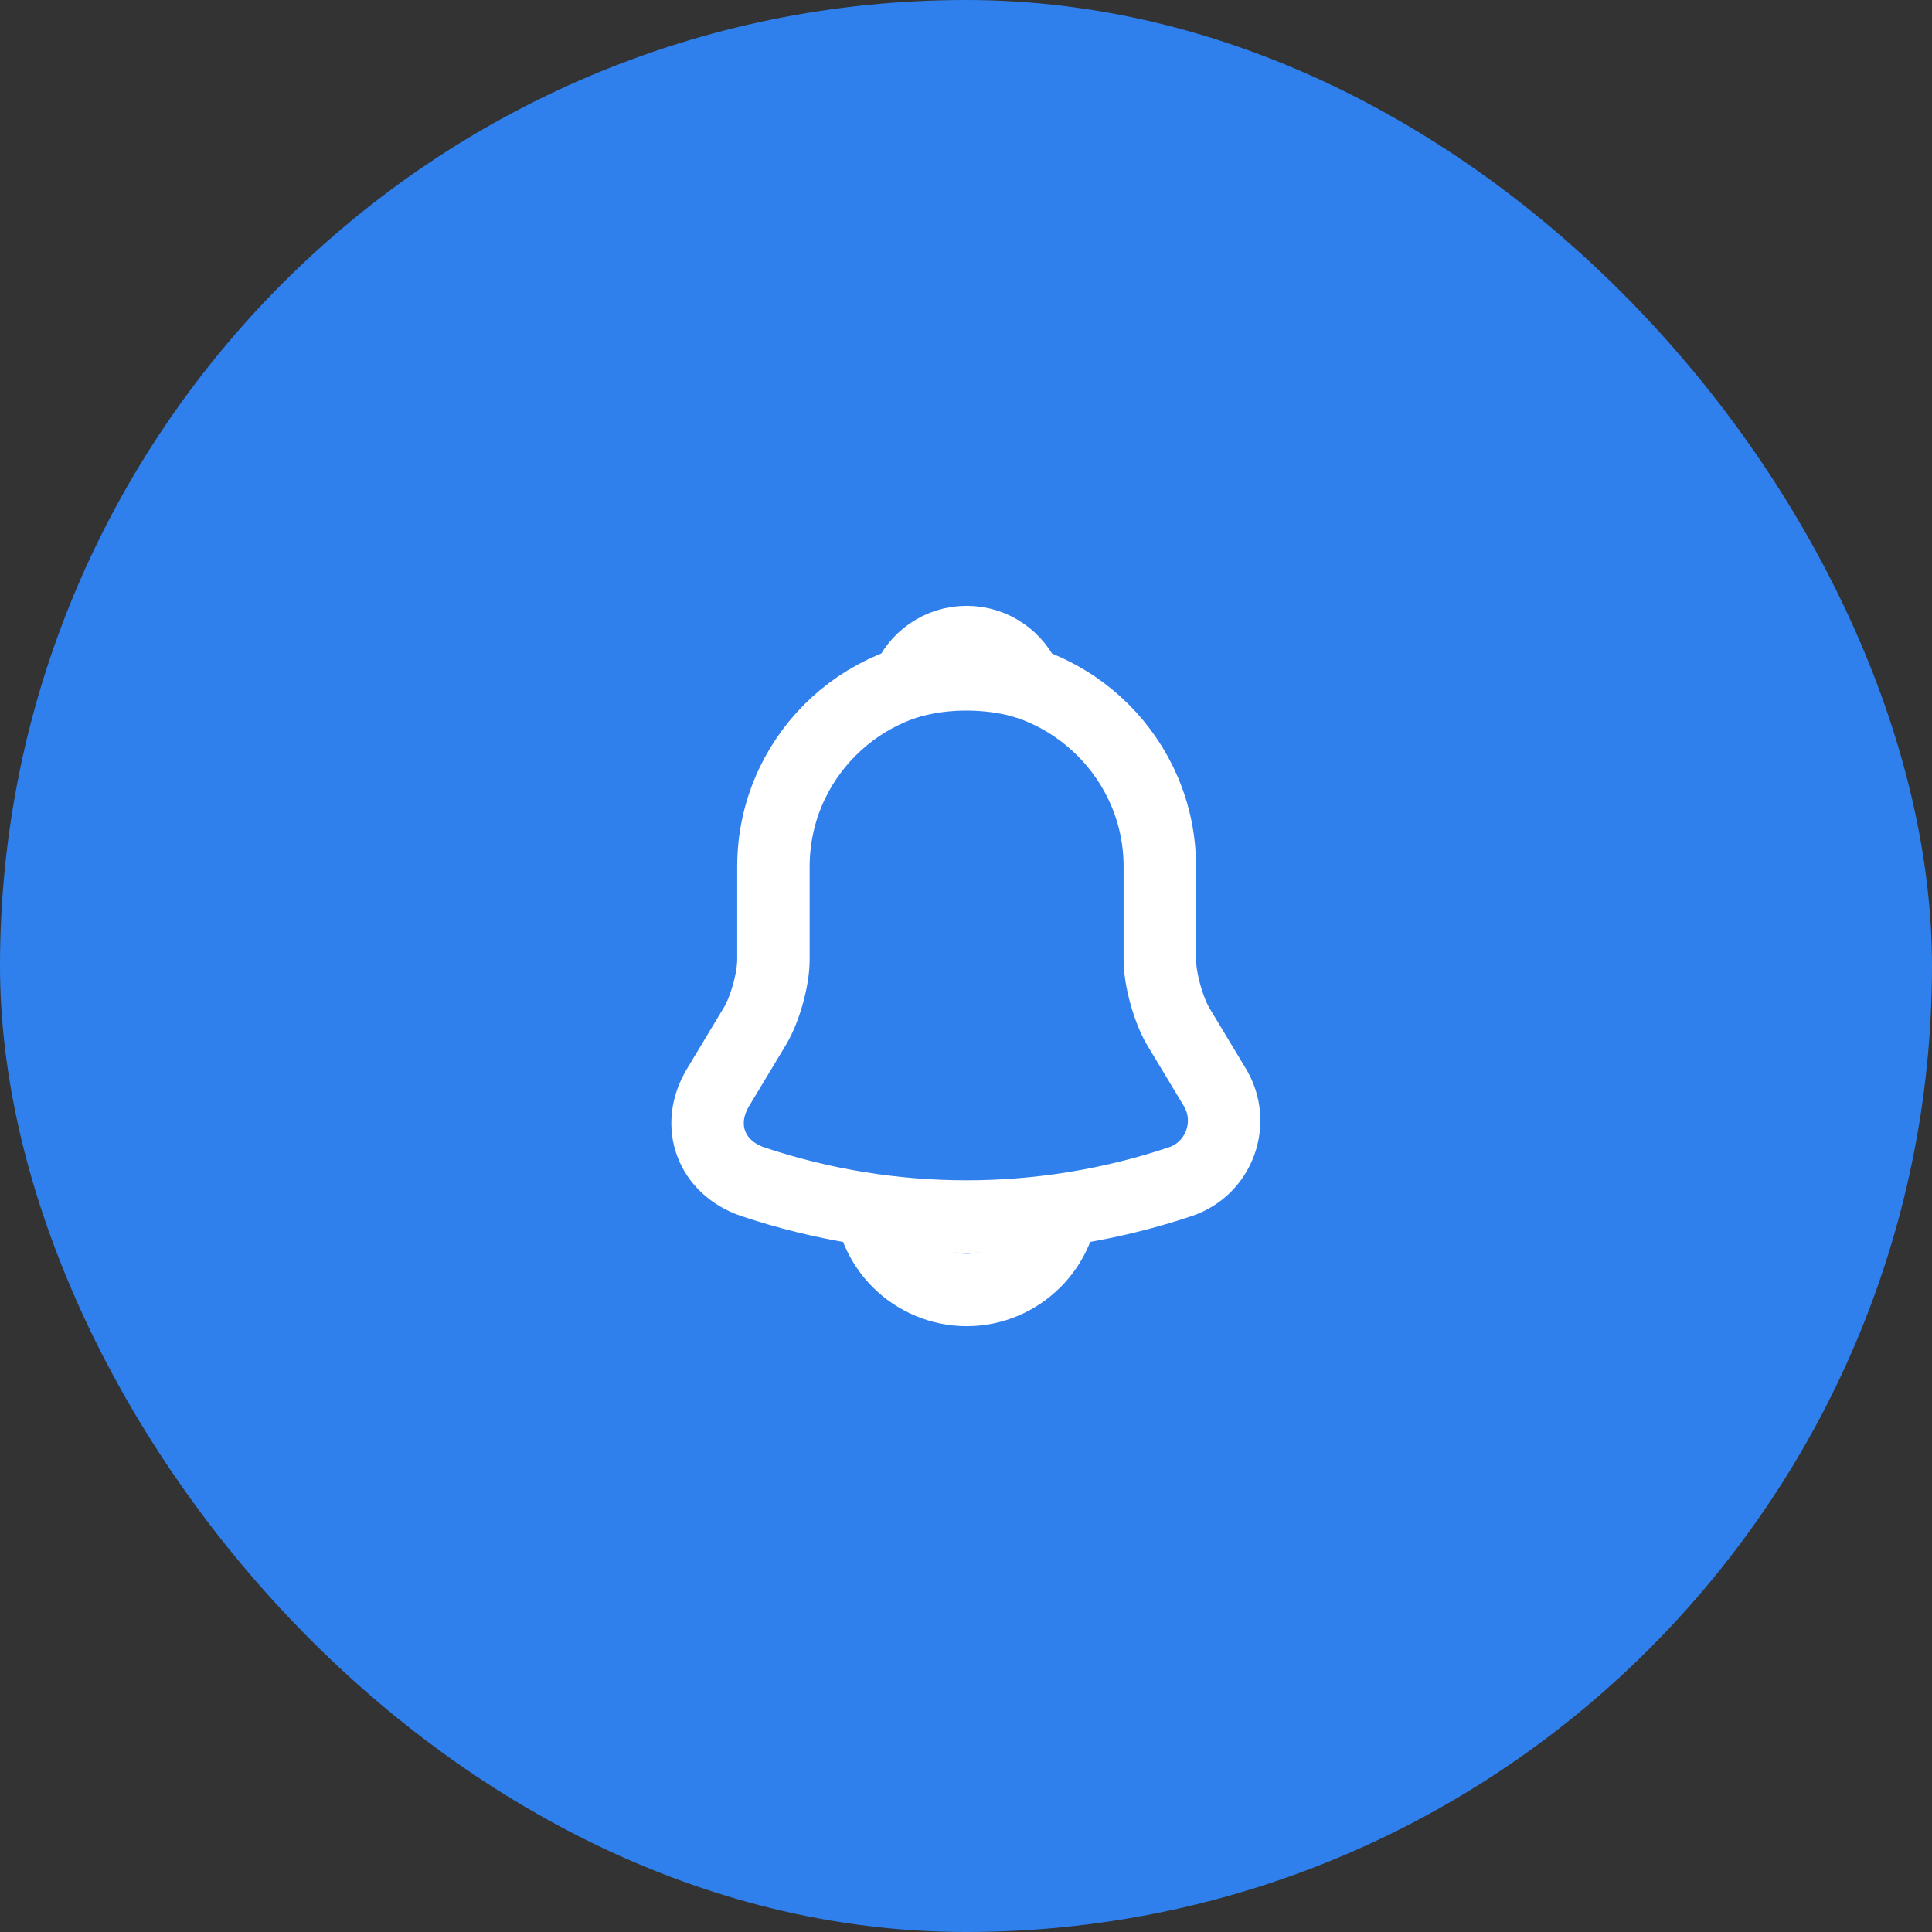 <svg width="40" height="40" viewBox="0 0 40 40" fill="none" xmlns="http://www.w3.org/2000/svg">
<rect x="0" y="0" width="40" height="40" fill="#333333" stroke="none"/>
<rect width="40" height="40" rx="20" fill="#2F80ED"/>
<path d="M20.013 13.94C17.807 13.94 16.013 15.733 16.013 17.94V19.867C16.013 20.273 15.84 20.893 15.633 21.24L14.867 22.513C14.393 23.3 14.72 24.173 15.587 24.467C18.46 25.427 21.56 25.427 24.433 24.467C25.24 24.2 25.593 23.247 25.153 22.513L24.387 21.24C24.187 20.893 24.013 20.273 24.013 19.867V17.94C24.013 15.74 22.213 13.94 20.013 13.94Z" stroke="white" stroke-width="1.5" stroke-miterlimit="10" stroke-linecap="round"/>
<path d="M21.247 14.133C21.04 14.073 20.827 14.027 20.607 14C19.967 13.92 19.353 13.967 18.78 14.133C18.973 13.64 19.453 13.293 20.013 13.293C20.573 13.293 21.053 13.64 21.247 14.133Z" stroke="white" stroke-width="1.5" stroke-miterlimit="10" stroke-linecap="round" stroke-linejoin="round"/>
<path d="M22.013 24.707C22.013 25.807 21.113 26.707 20.013 26.707C19.467 26.707 18.96 26.48 18.6 26.12C18.24 25.76 18.013 25.253 18.013 24.707" stroke="white" stroke-width="1.5" stroke-miterlimit="10"/>
</svg>
